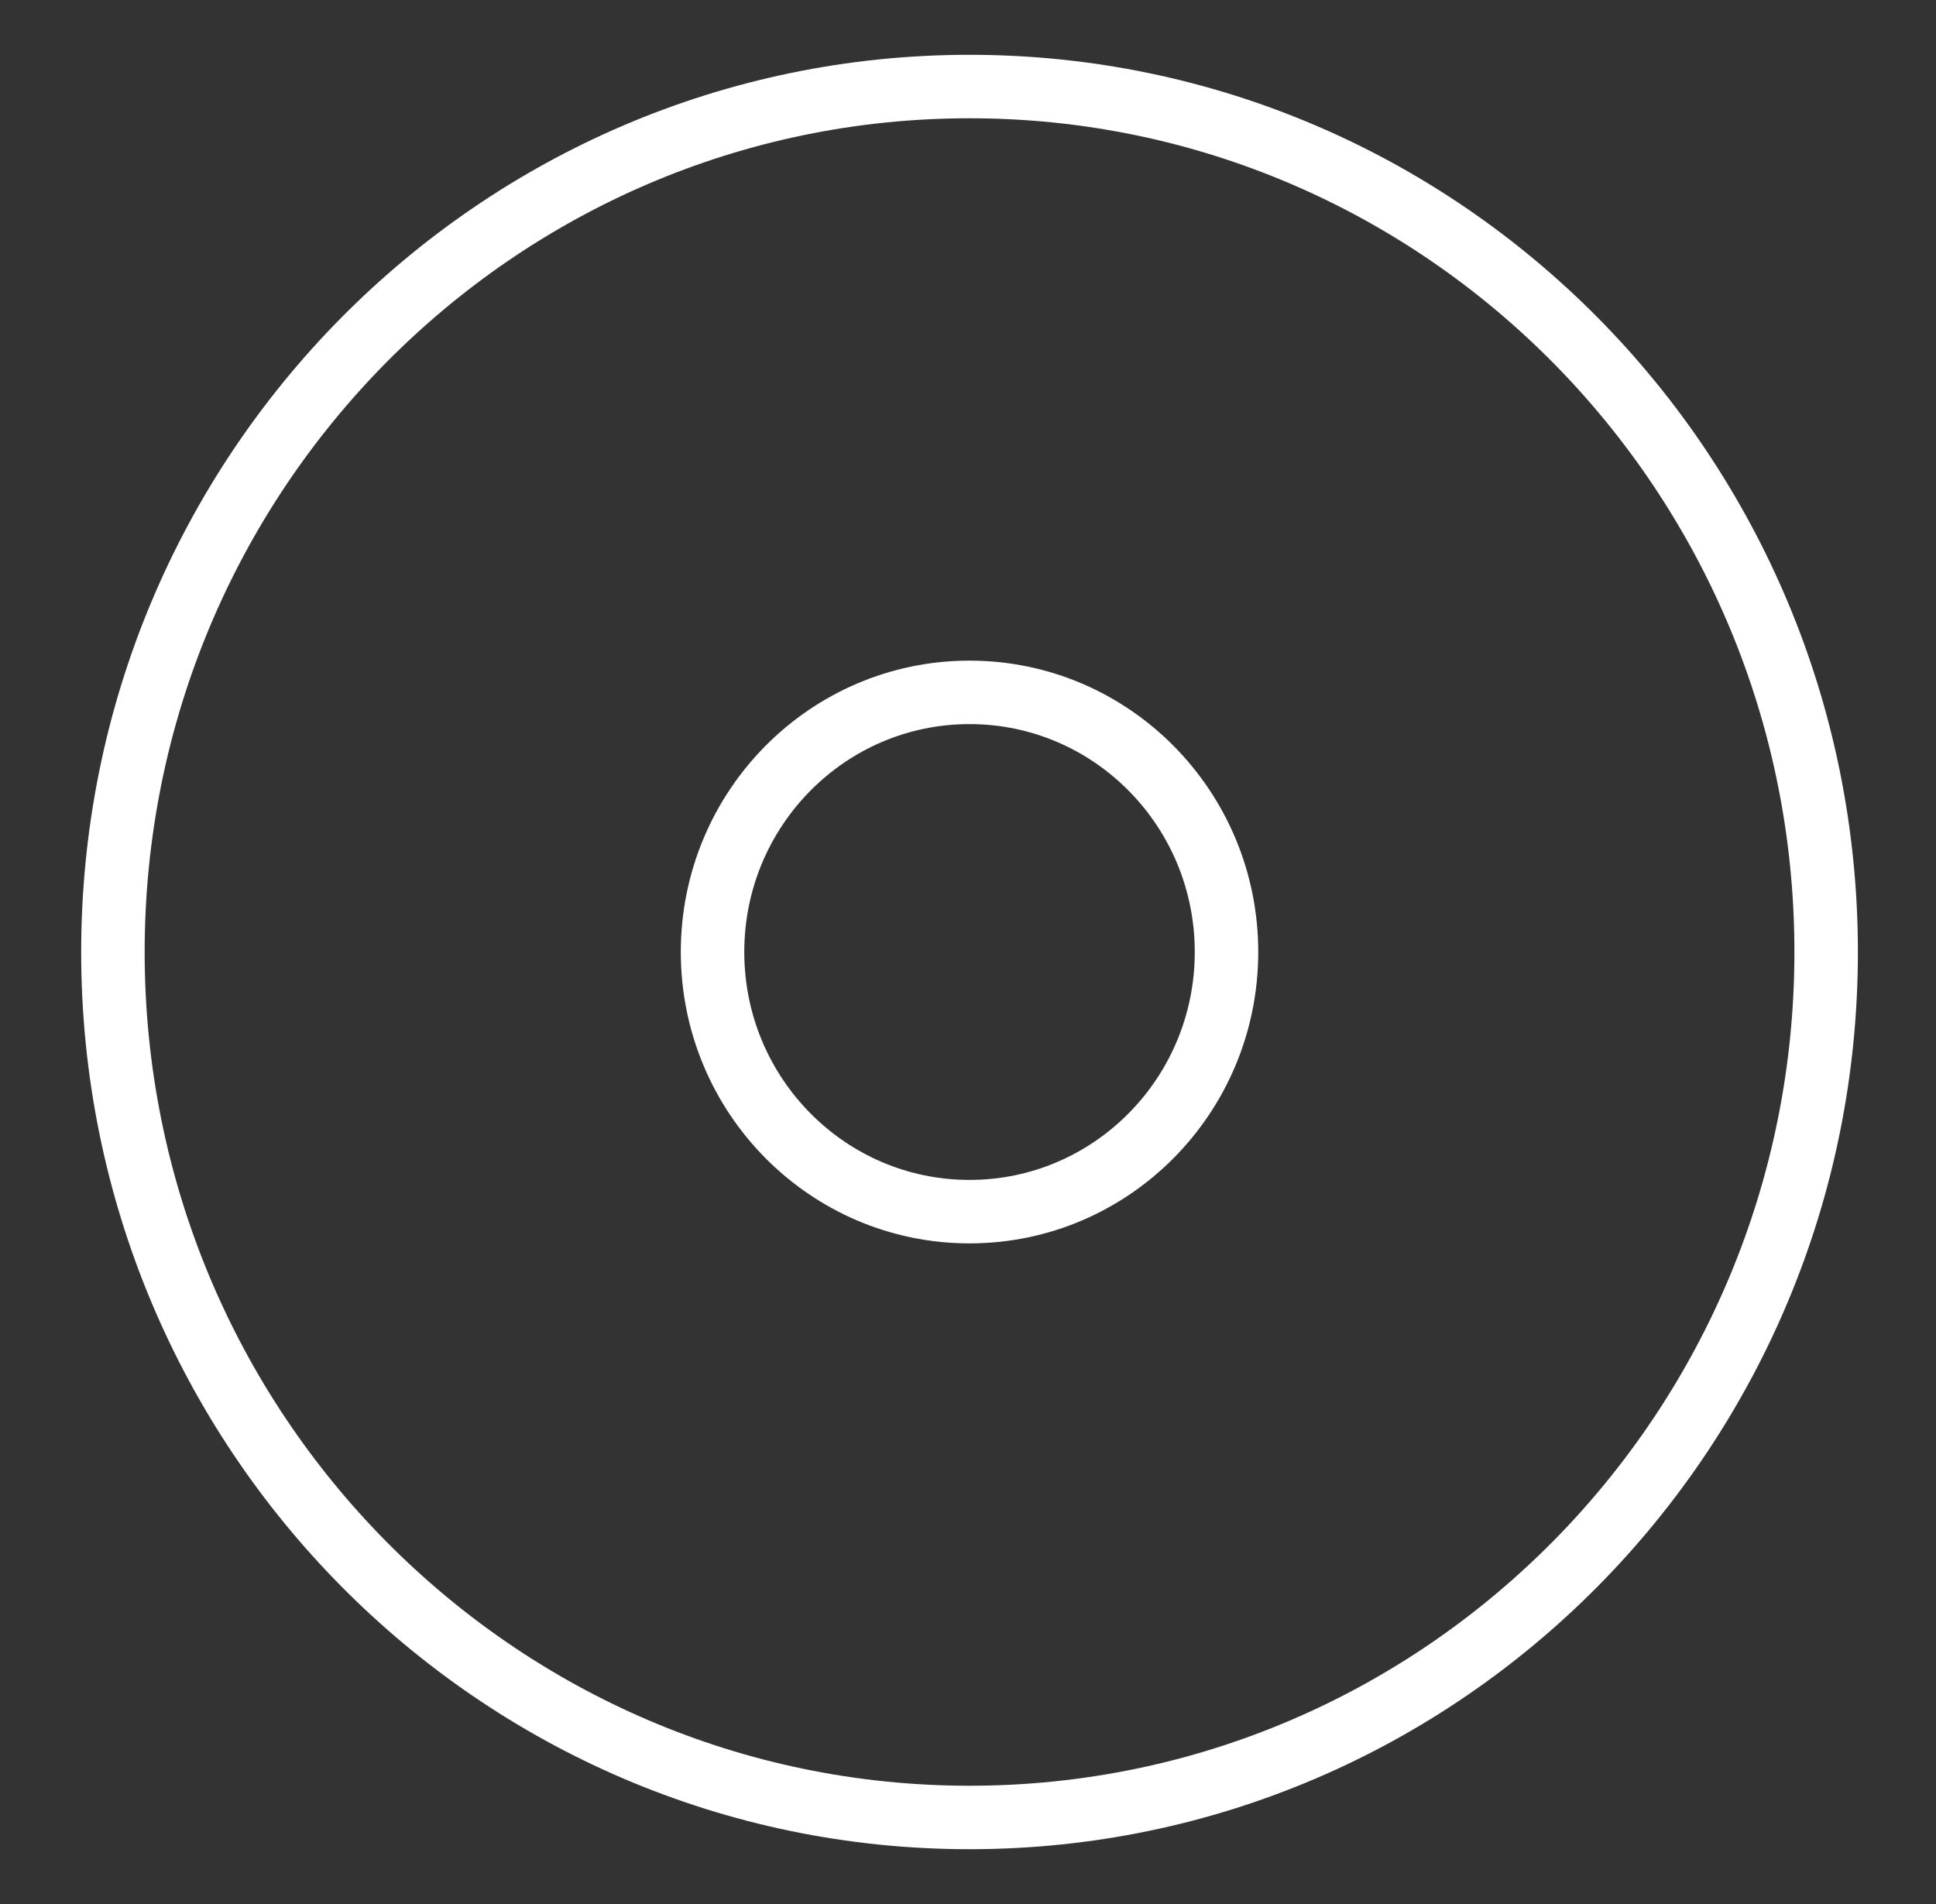 <svg width="61" height="60" viewBox="0 0 61 60" fill="none" xmlns="http://www.w3.org/2000/svg">
<rect x="0" y="0" width="61" height="60" fill="#333333" stroke="none"/>
<path d="M30.548 57.273C45.455 57.273 57.539 45.062 57.539 30C57.539 14.938 45.455 2.727 30.548 2.727C15.642 2.727 3.558 14.938 3.558 30C3.558 45.062 15.642 57.273 30.548 57.273Z" stroke="white" stroke-width="2" stroke-linecap="round" stroke-linejoin="round"/>
<path d="M30.548 38.182C35.02 38.182 38.645 34.519 38.645 30C38.645 25.481 35.02 21.818 30.548 21.818C26.076 21.818 22.451 25.481 22.451 30C22.451 34.519 26.076 38.182 30.548 38.182Z" stroke="white" stroke-width="2" stroke-linecap="round" stroke-linejoin="round"/>
</svg>
